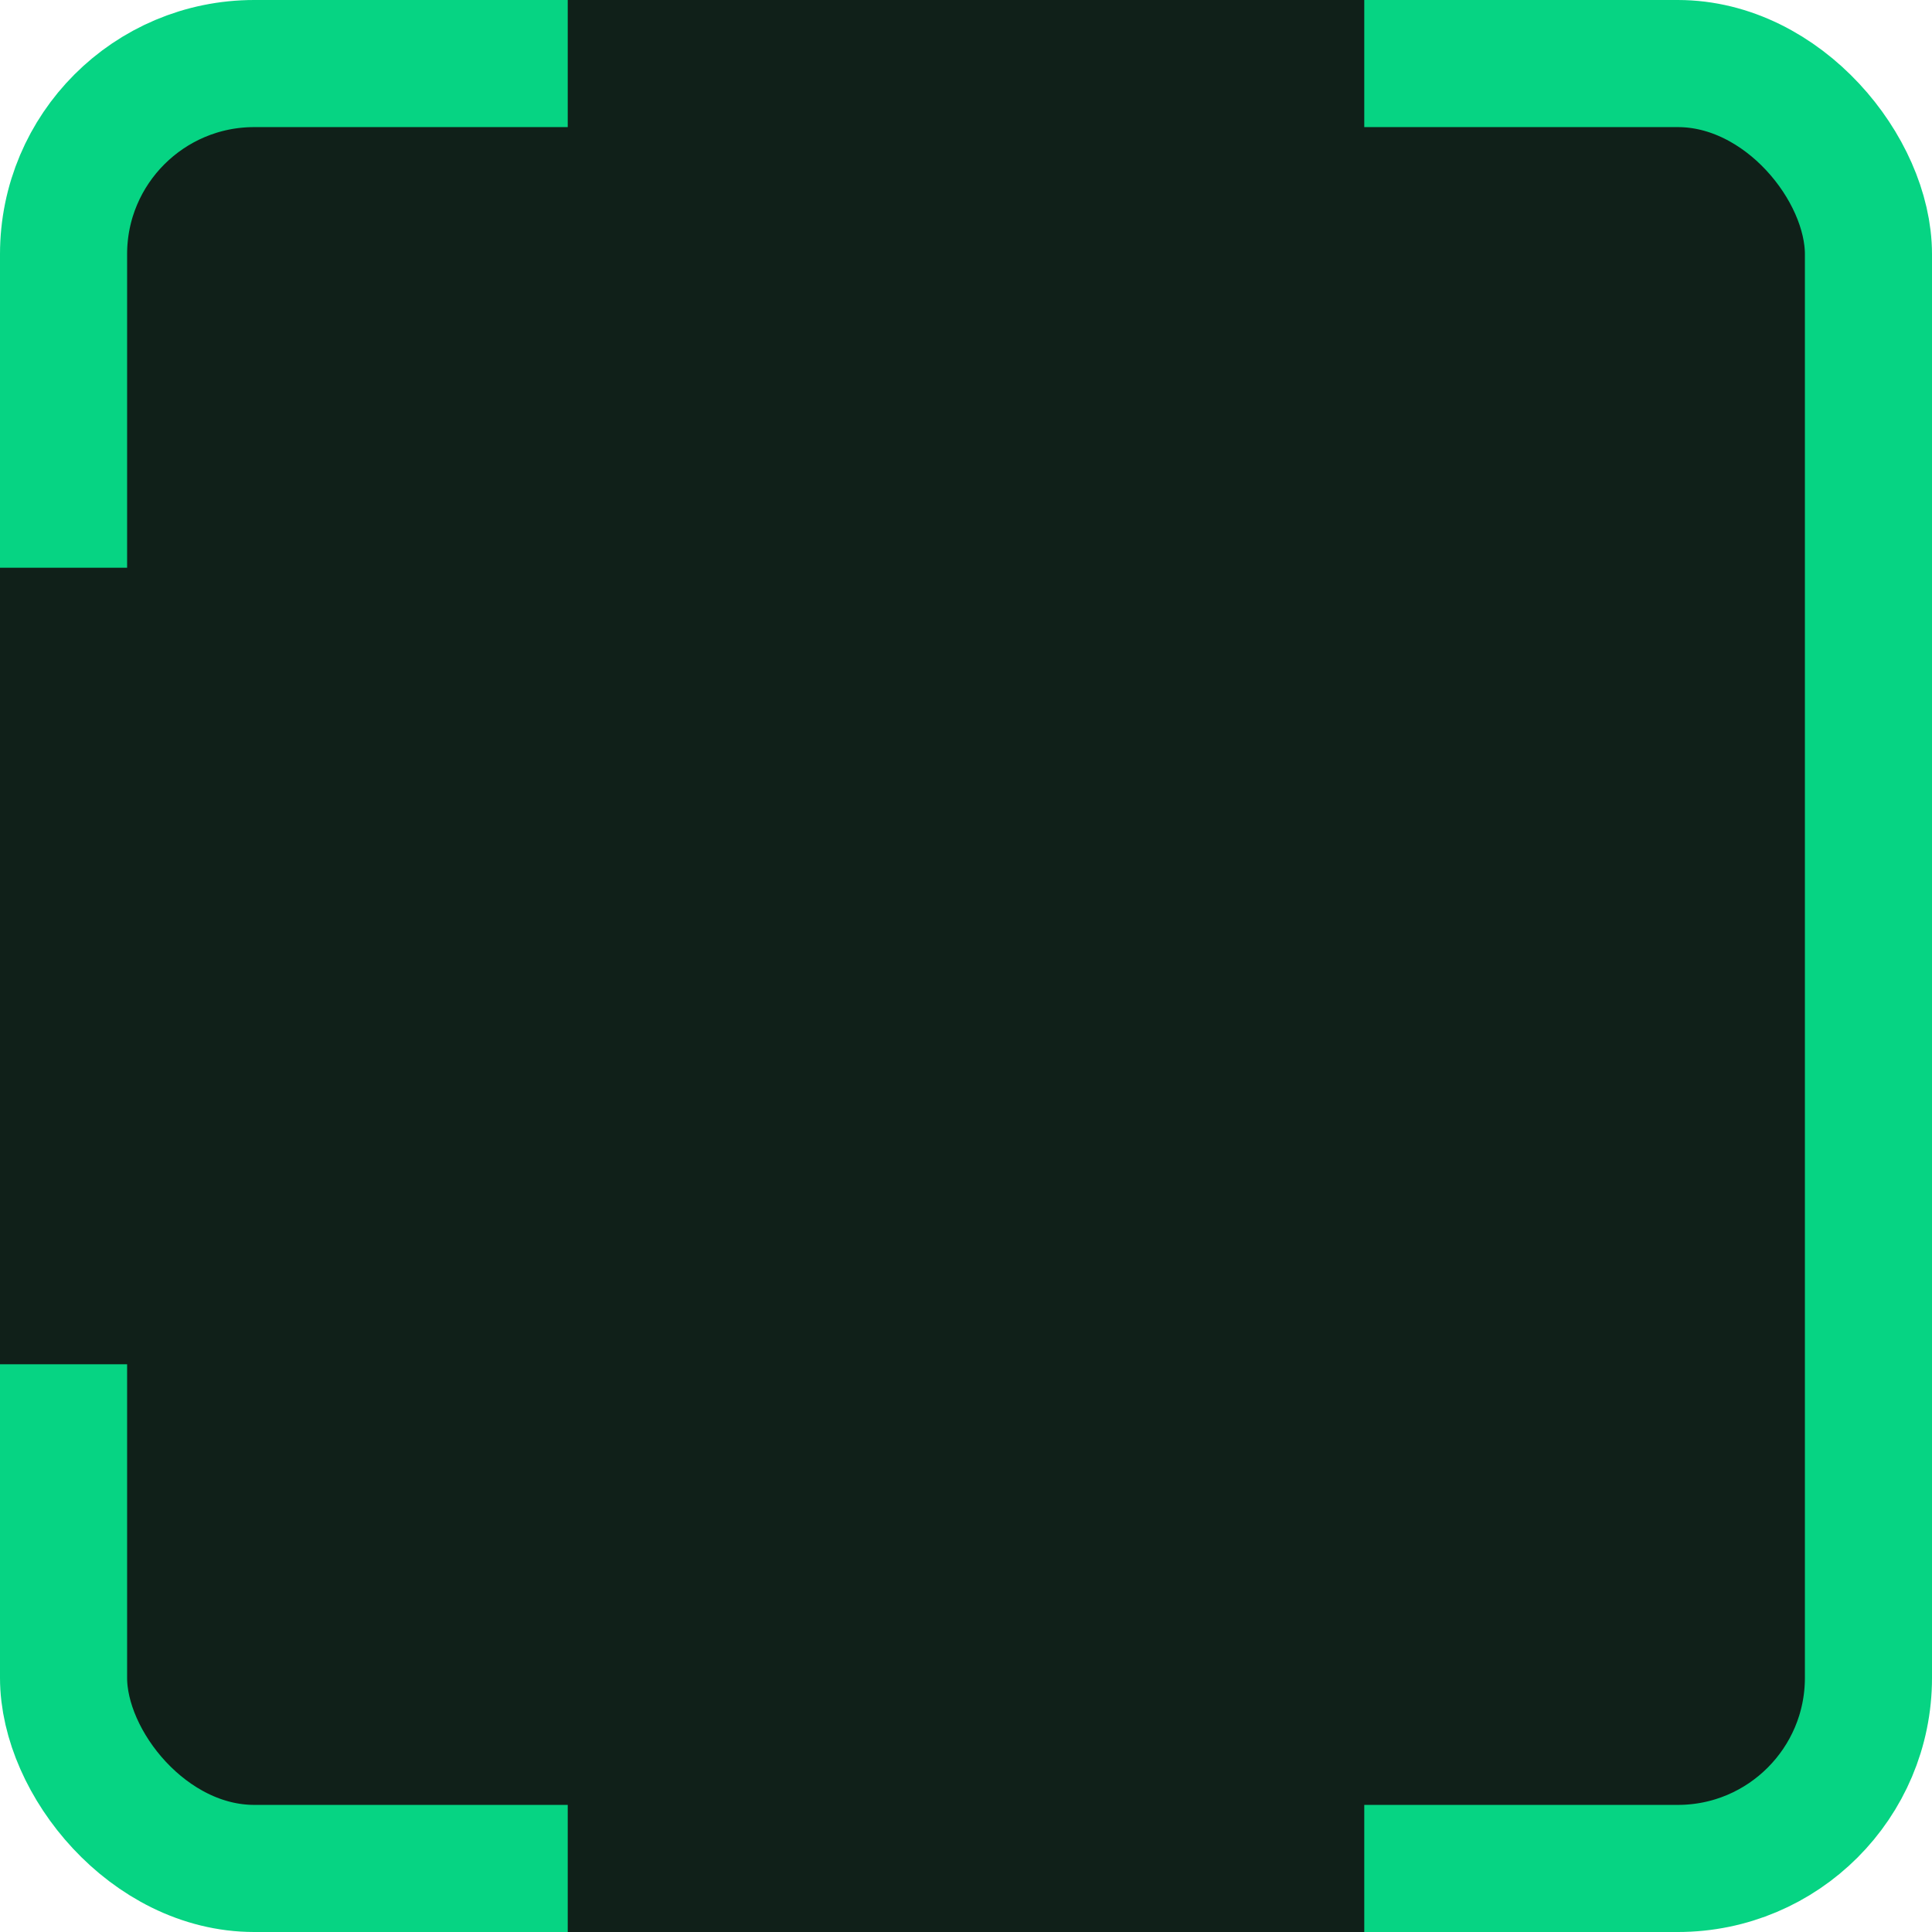 <svg width="114" height="114" viewBox="0 0 228 228" fill="none" xmlns="http://www.w3.org/2000/svg">
<rect x="7.5" y="7.5" width="213" height="213" rx="22.5" fill="#102019" stroke="#06D483" stroke-width="15"/>
<rect x="161" width="72" height="94" transform="rotate(90 161 0)" fill="#102019"/>
<rect x="72" y="161" width="72" height="94" transform="rotate(-180 72 161)" fill="#102019"/>
<rect x="67" y="228" width="72" height="94" transform="rotate(-90 67 228)" fill="#102019"/>
</svg>
